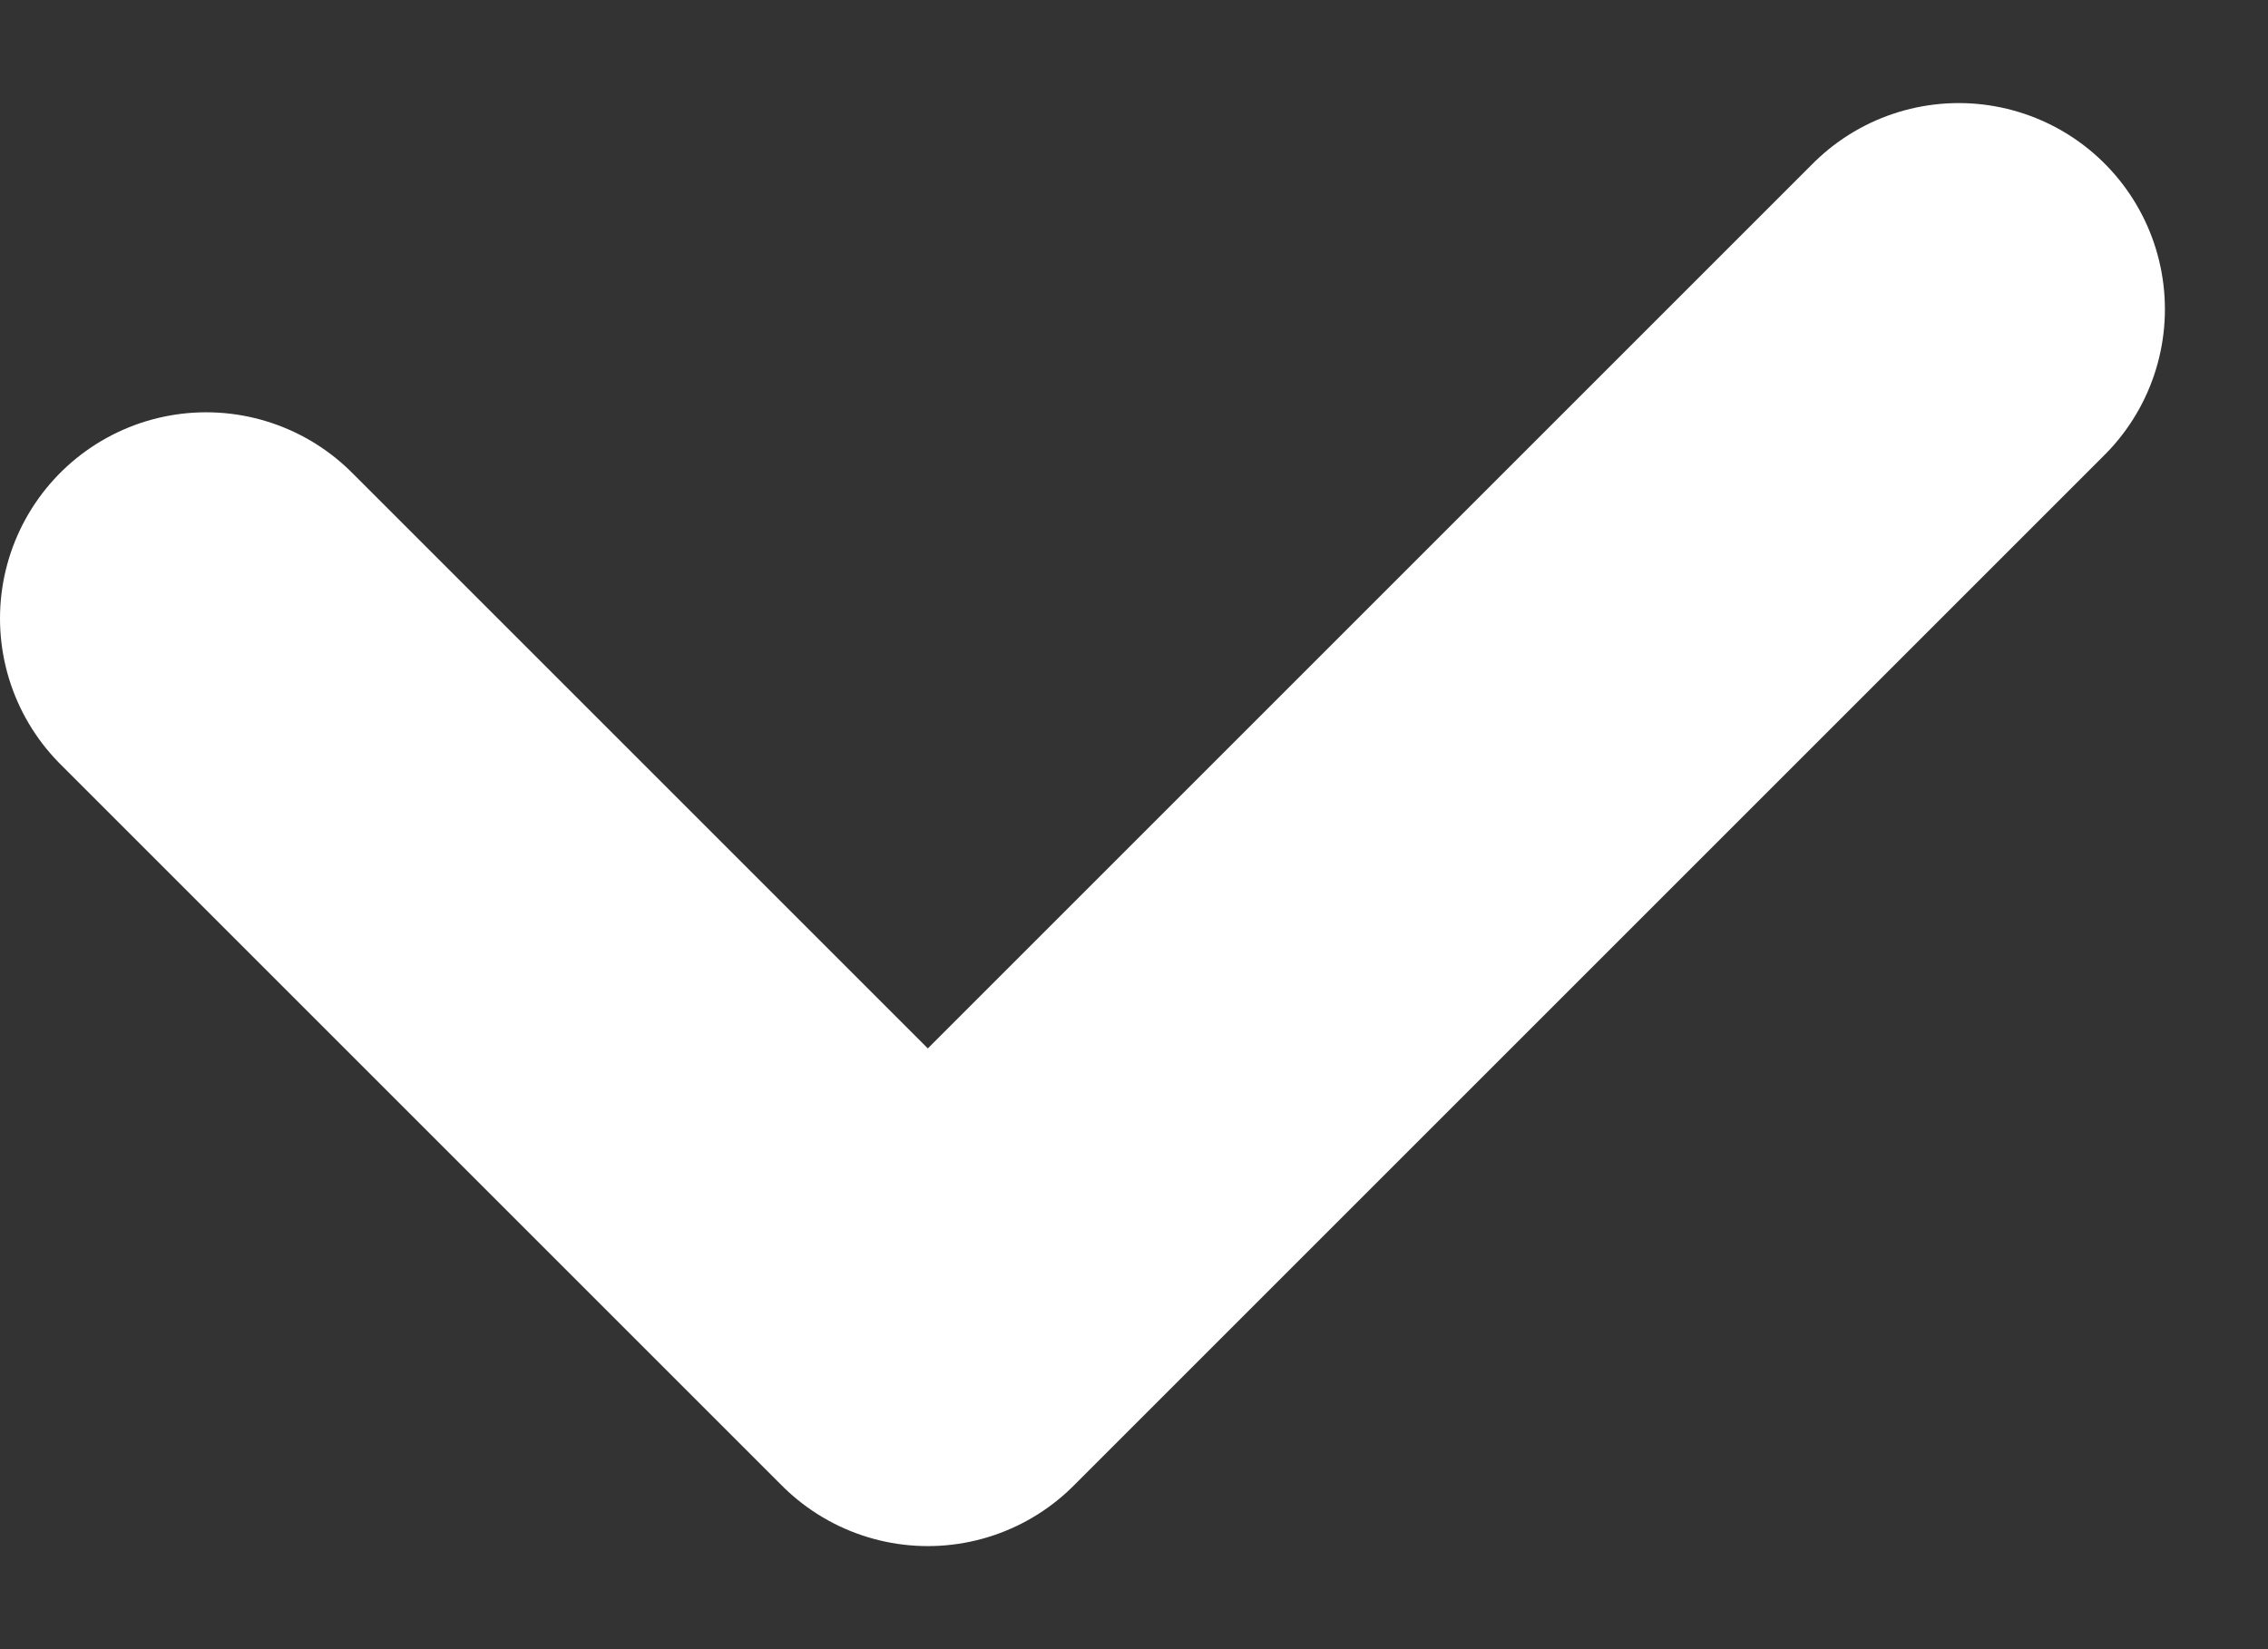 <svg width="11" height="8" viewBox="0 0 11 8" fill="none" xmlns="http://www.w3.org/2000/svg">
<rect x="0" y="0" width="11" height="8" fill="#333333" stroke="none"/>
<path d="M1 3L4.5 6.5L9.5 1.5" stroke="white" stroke-width="2" stroke-linecap="round" stroke-linejoin="round"/>
</svg>
